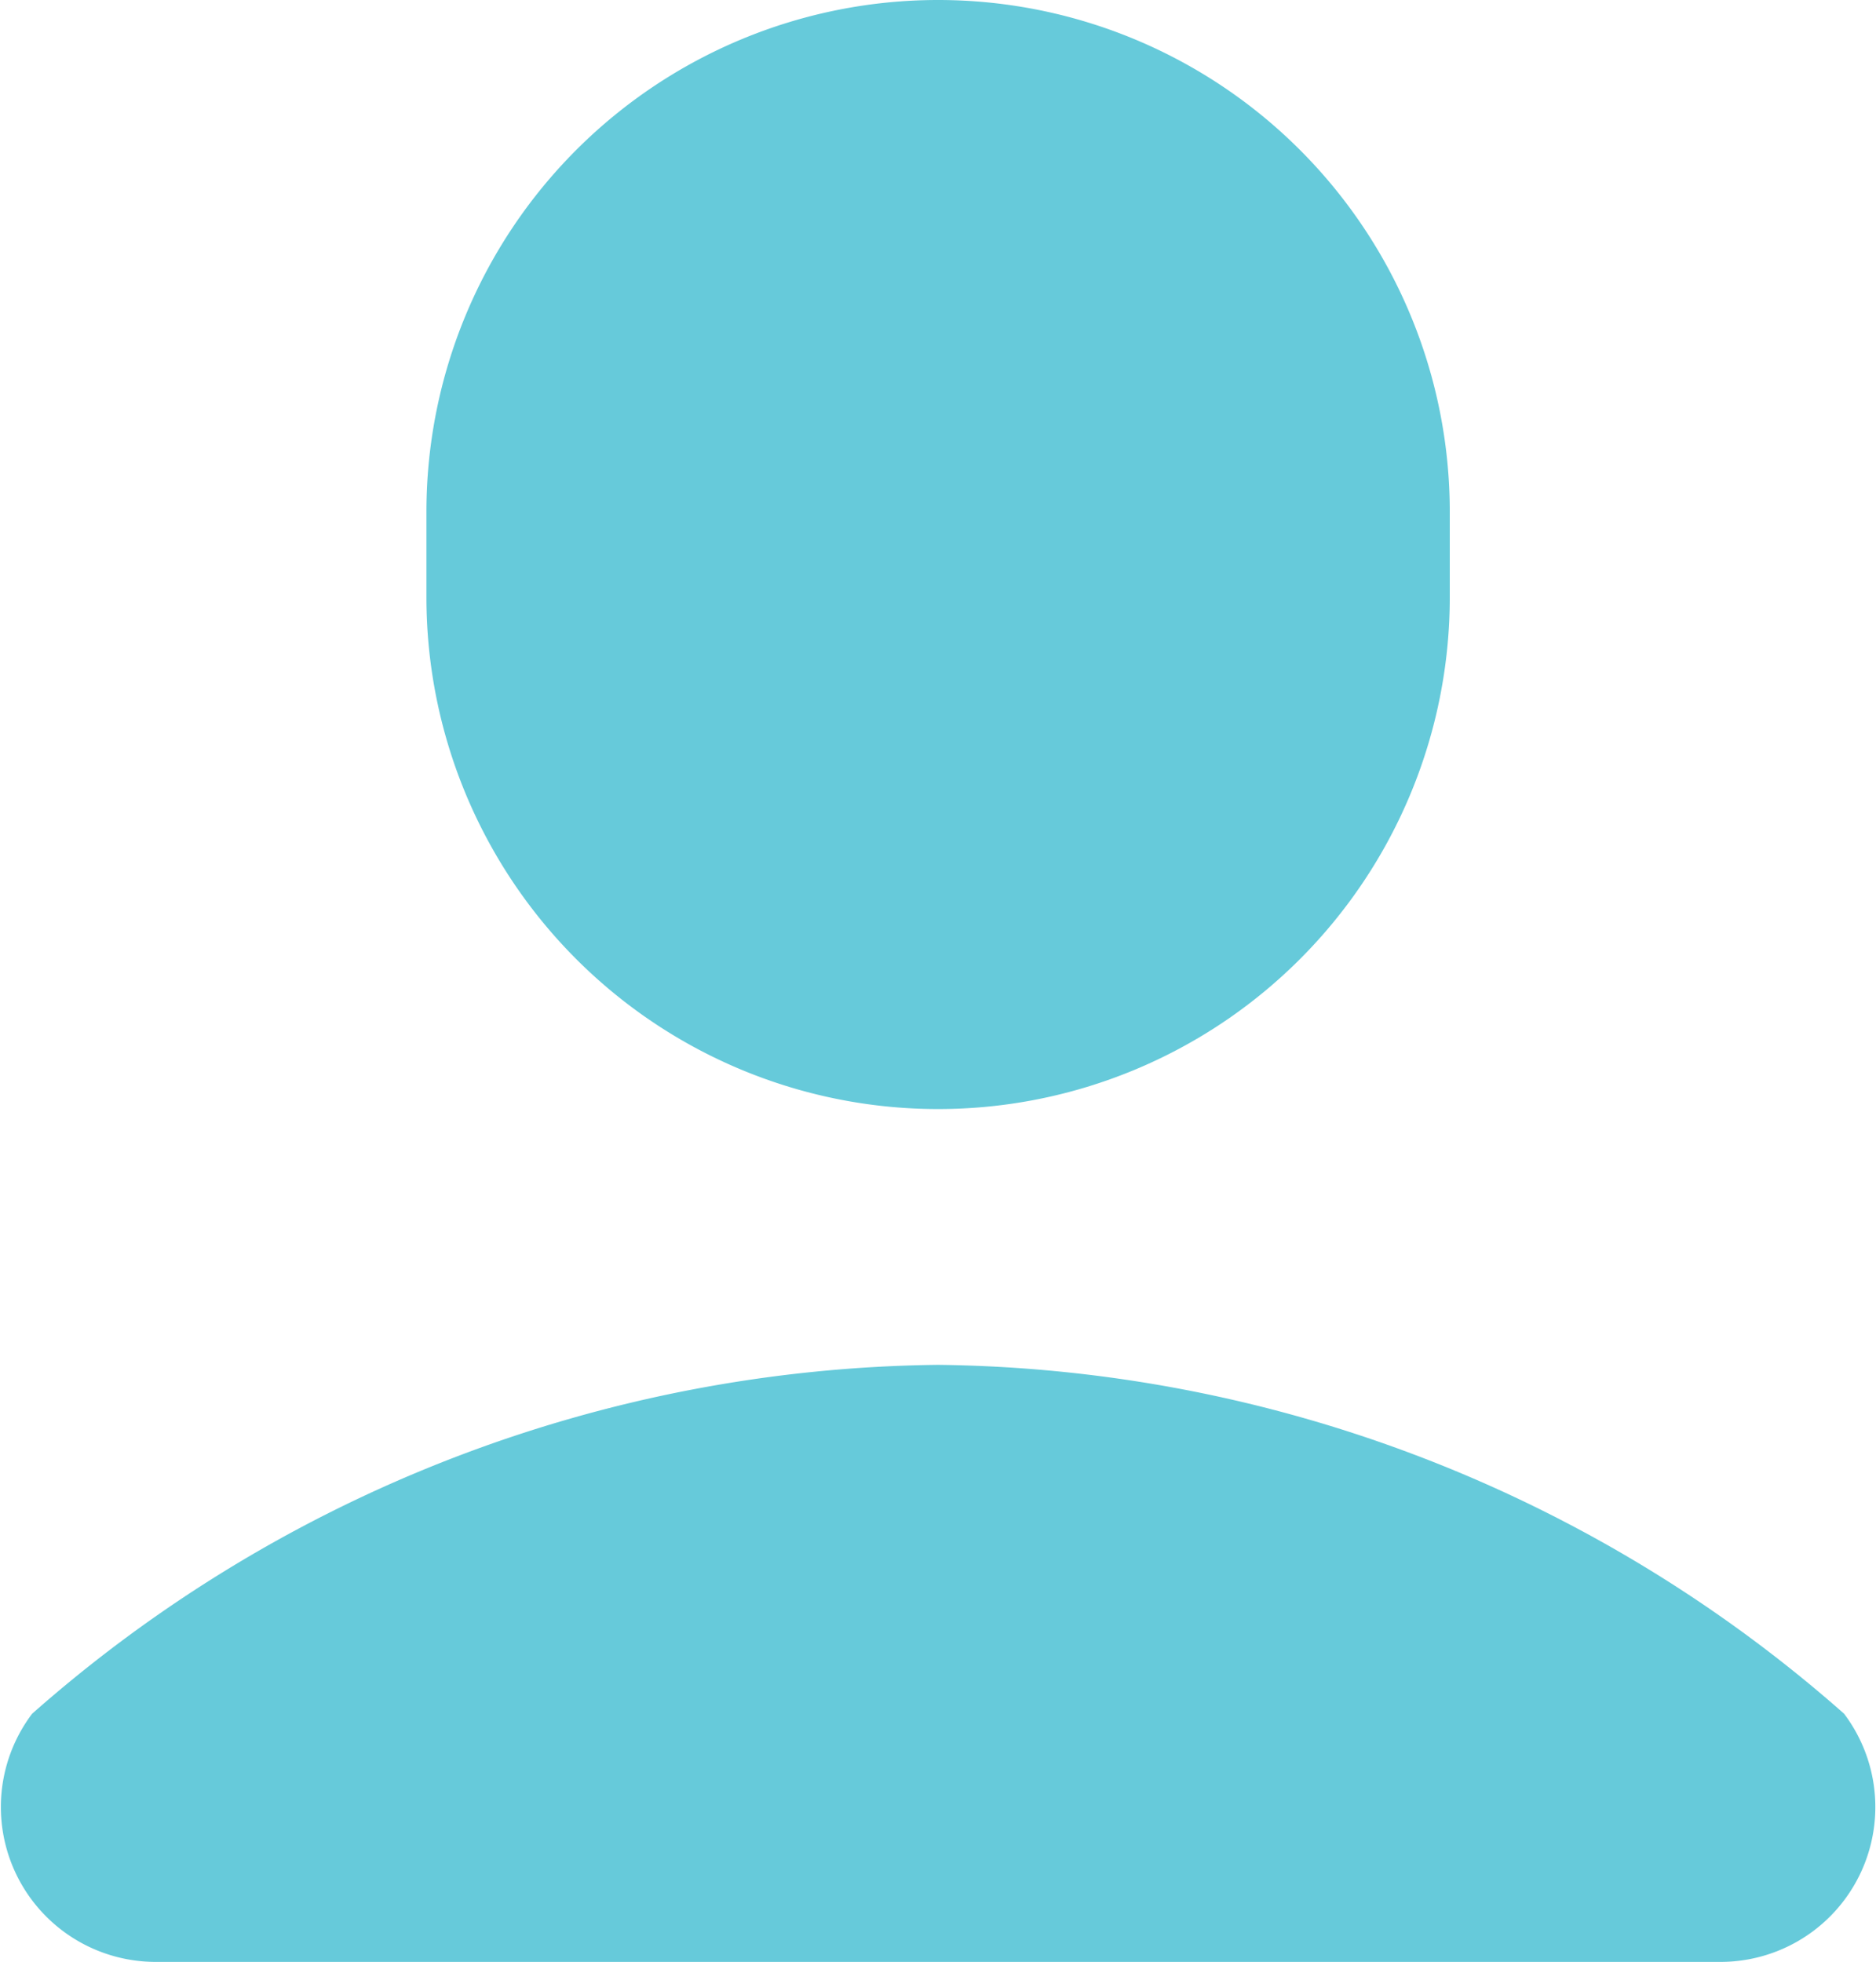<svg xmlns="http://www.w3.org/2000/svg" width="9.111" height="9.526" viewBox="0 0 9.111 9.526">
  <path id="icons8-user" d="M8.556,3A2.485,2.485,0,0,0,6.071,5.485V5.9a2.485,2.485,0,0,0,4.97,0V5.485A2.485,2.485,0,0,0,8.556,3Zm0,6.627a6.757,6.757,0,0,0-4.4,1.694.752.752,0,0,0,.6,1.205h7.6a.752.752,0,0,0,.6-1.205A6.761,6.761,0,0,0,8.555,9.627Z" transform="translate(-4 -3)" fill="#66cada"/>
</svg>
